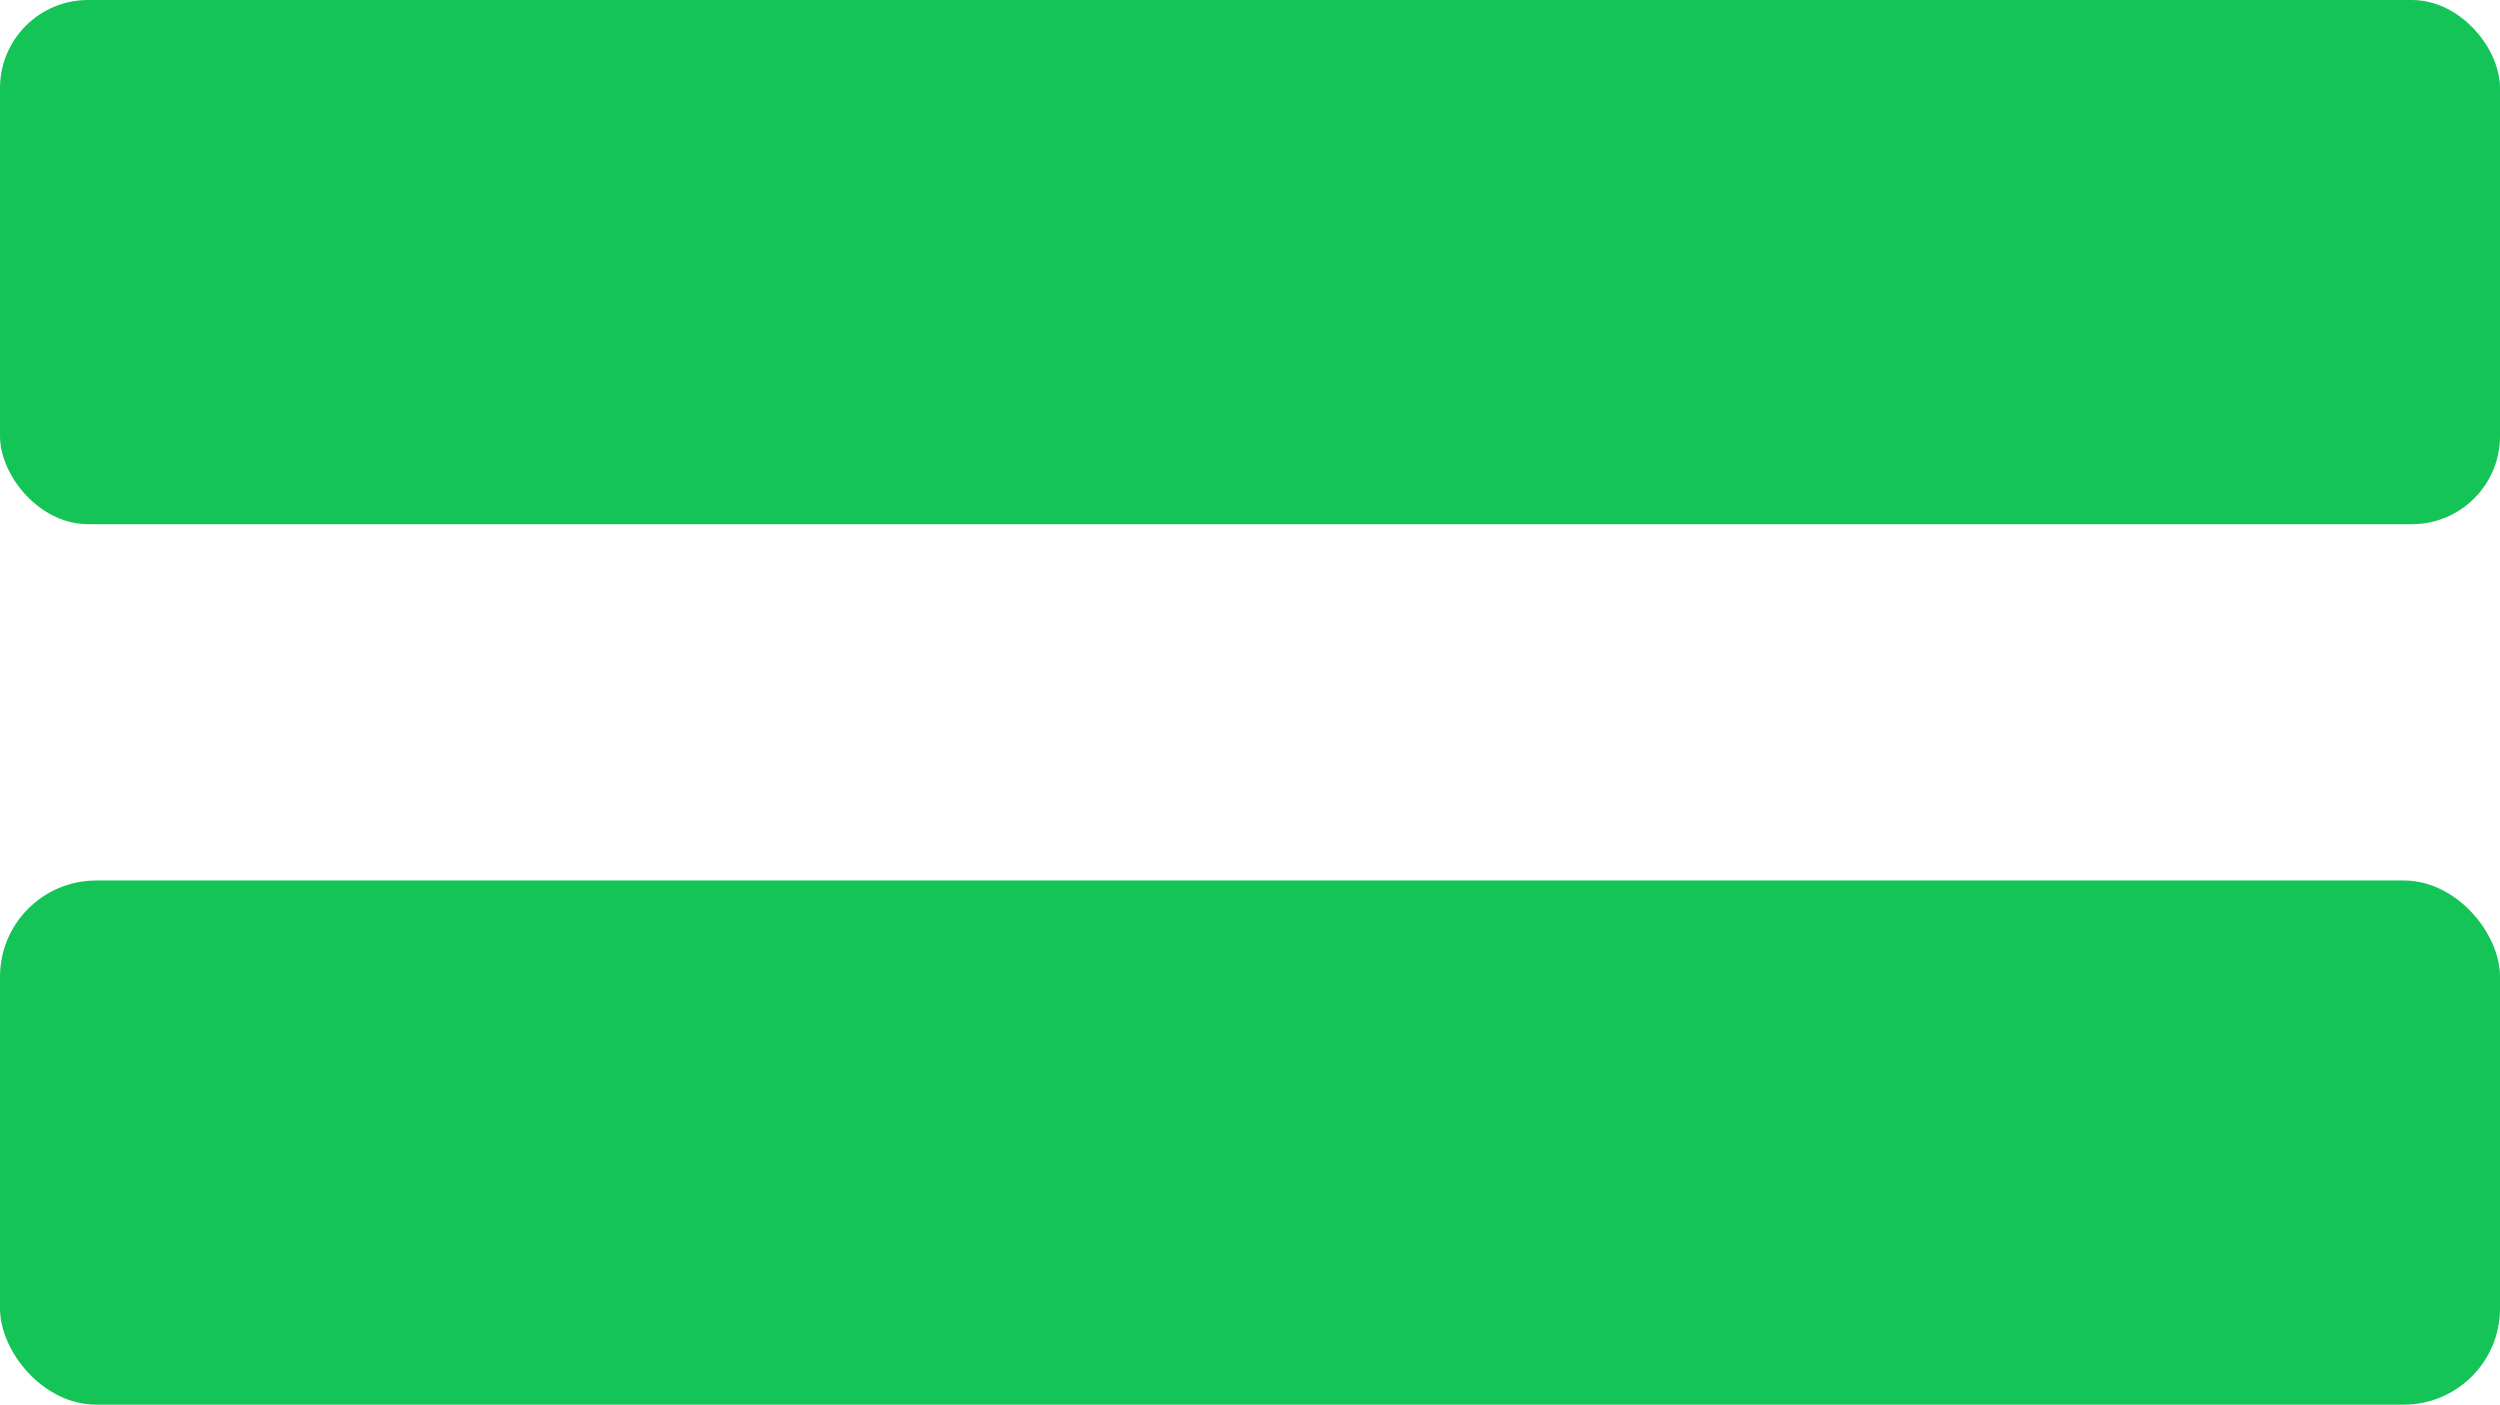 <svg id="Layer_1" data-name="Layer 1" xmlns="http://www.w3.org/2000/svg" viewBox="0 0 42.59 23.93">
  <defs>
    <style>
      .cls-1 {
        fill: #15c456;
      }
    </style>
  </defs>
  <title>equal</title>
  <rect class="cls-1" width="42.59" height="8.93" rx="1.5"/>
  <rect class="cls-1" y="15" width="42.59" height="8.93" rx="1.64"/>
</svg>
